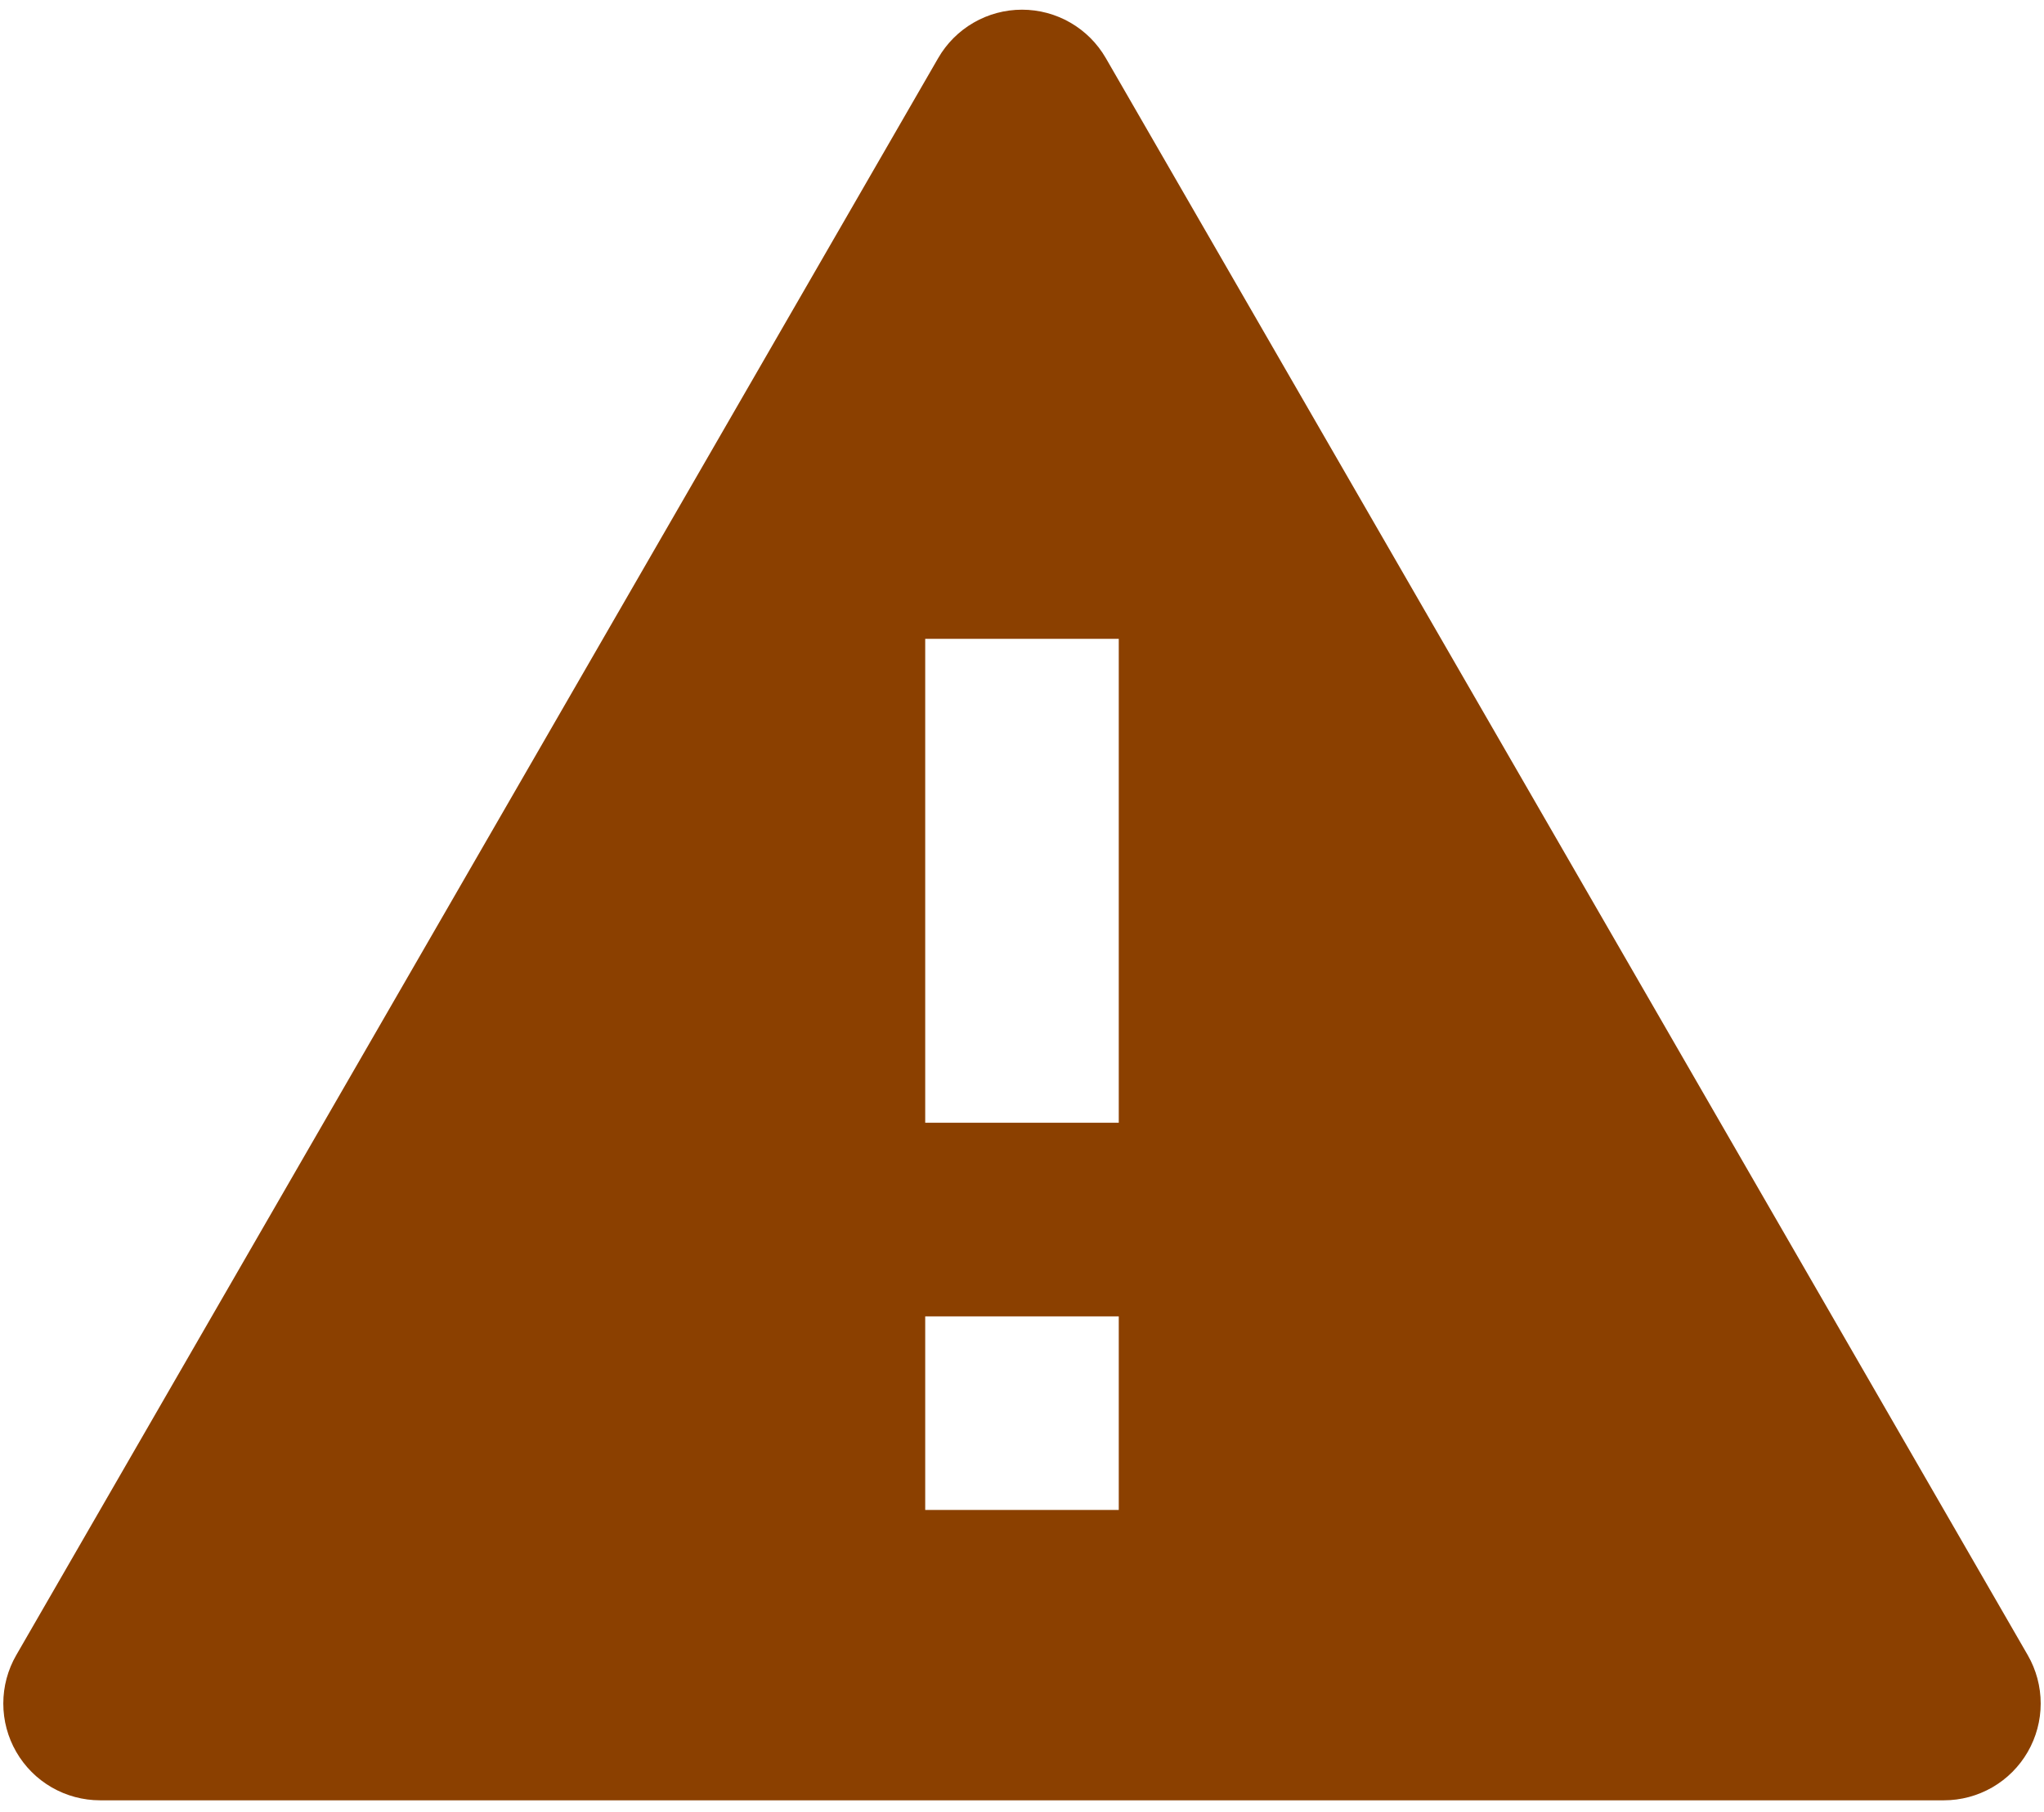 <svg width="88" height="78" viewBox="0 0 88 78" fill="none" xmlns="http://www.w3.org/2000/svg">
<path d="M47.608 2.5L87.3 71.25C87.665 71.883 87.858 72.602 87.858 73.333C87.858 74.065 87.665 74.783 87.3 75.416C86.934 76.05 86.408 76.576 85.775 76.942C85.141 77.307 84.423 77.5 83.692 77.5H4.308C3.577 77.5 2.858 77.307 2.225 76.942C1.591 76.576 1.065 76.05 0.7 75.416C0.334 74.783 0.142 74.065 0.142 73.333C0.142 72.602 0.334 71.883 0.7 71.25L40.392 2.5C40.757 1.867 41.283 1.341 41.917 0.975C42.55 0.609 43.269 0.417 44 0.417C44.731 0.417 45.45 0.609 46.083 0.975C46.717 1.341 47.242 1.867 47.608 2.5ZM39.833 56.667V65H48.166V56.667H39.833ZM39.833 27.5V48.333H48.166V27.5H39.833Z" fill="#8B4000"/>
</svg>
